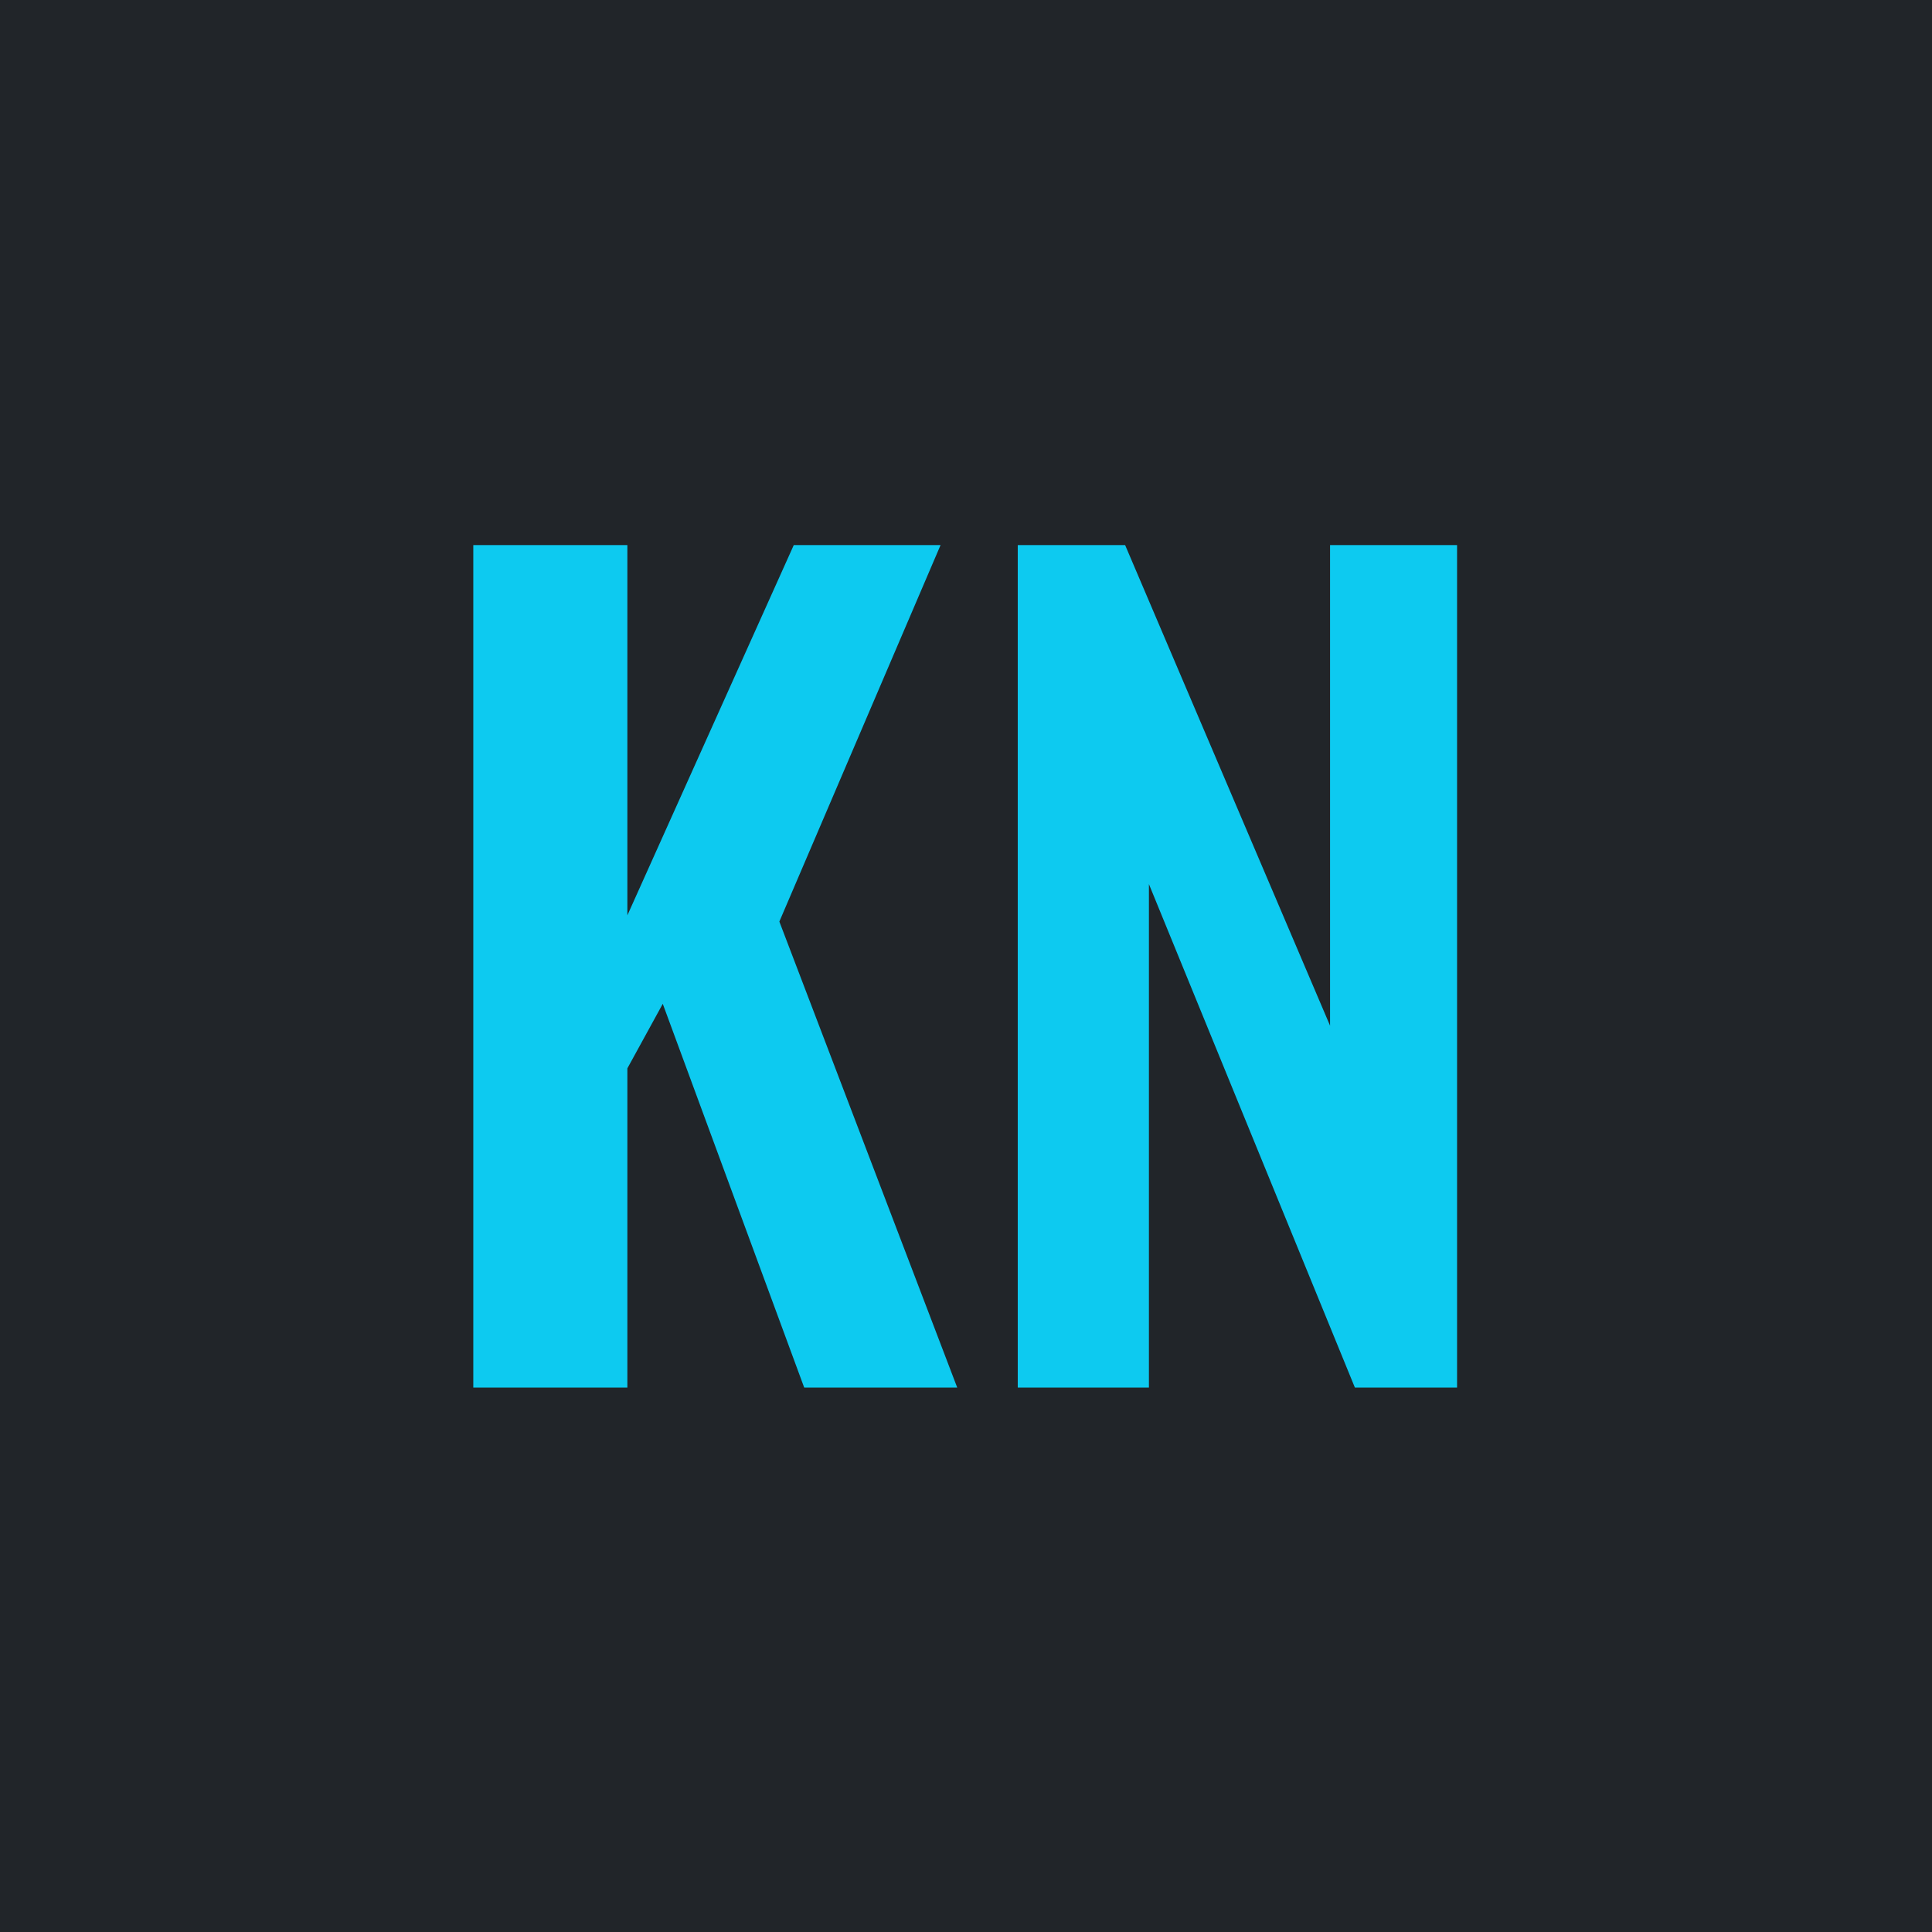 <svg xmlns="http://www.w3.org/2000/svg" version="1.1" xmlns:xlink="http://www.w3.org/1999/xlink" xmlns:svgjs="http://svgjs.dev/svgjs" width="1000" height="1000" viewBox="0 0 1000 1000"><rect width="1000" height="1000" fill="#212529"></rect><g transform="matrix(0.7,0,0,0.7,149.576,282.127)"><svg viewBox="0 0 396 247" data-background-color="#212529" preserveAspectRatio="xMidYMid meet" height="623" width="1000" xmlns="http://www.w3.org/2000/svg" xmlns:xlink="http://www.w3.org/1999/xlink"><g id="tight-bounds" transform="matrix(1,0,0,1,0.24,-0.1)"><svg viewBox="0 0 395.52 247.2" height="247.2" width="395.52"><g><svg viewBox="0 0 395.52 247.2" height="247.2" width="395.52"><g transform="matrix(1,0,0,1,53.56,0)"><svg viewBox="0 0 288.4 247.2" height="247.2" width="288.4"><g><svg viewBox="0 0 288.4 247.2" height="247.2" width="288.4"><g><svg viewBox="0 0 288.4 247.2" height="247.2" width="288.4"><g><svg viewBox="0 0 288.4 247.2" height="247.2" width="288.4"><g><svg viewBox="0 0 288.4 247.2" height="247.2" width="288.4"><g><svg viewBox="0 0 288.4 247.2" height="247.2" width="288.4"><g transform="matrix(1,0,0,1,0,0)"><svg width="288.4" viewBox="3.05 -40.5 47.25 40.5" height="247.2" data-palette-color="#0dcaf0"><path d="M10.45 0L3.05 0 3.05-40.5 10.45-40.5 10.45-22.7 18.45-40.5 25.5-40.5 17.75-22.4 26.3 0 18.95 0 12.15-18.45 10.45-15.35 10.45 0ZM35.5 0L29.2 0 29.2-40.5 34.35-40.5 44.2-17.4 44.2-40.5 50.3-40.5 50.3 0 45.4 0 35.5-24.2 35.5 0Z" opacity="1" transform="matrix(1,0,0,1,0,0)" fill="#0dcaf0" class="undefined-text-0" data-fill-palette-color="primary" id="text-0"></path></svg></g></svg></g></svg></g></svg></g></svg></g></svg></g></svg></g></svg></g><defs></defs></svg><rect width="395.52" height="247.2" fill="none" stroke="none" visibility="hidden"></rect></g></svg></g></svg>